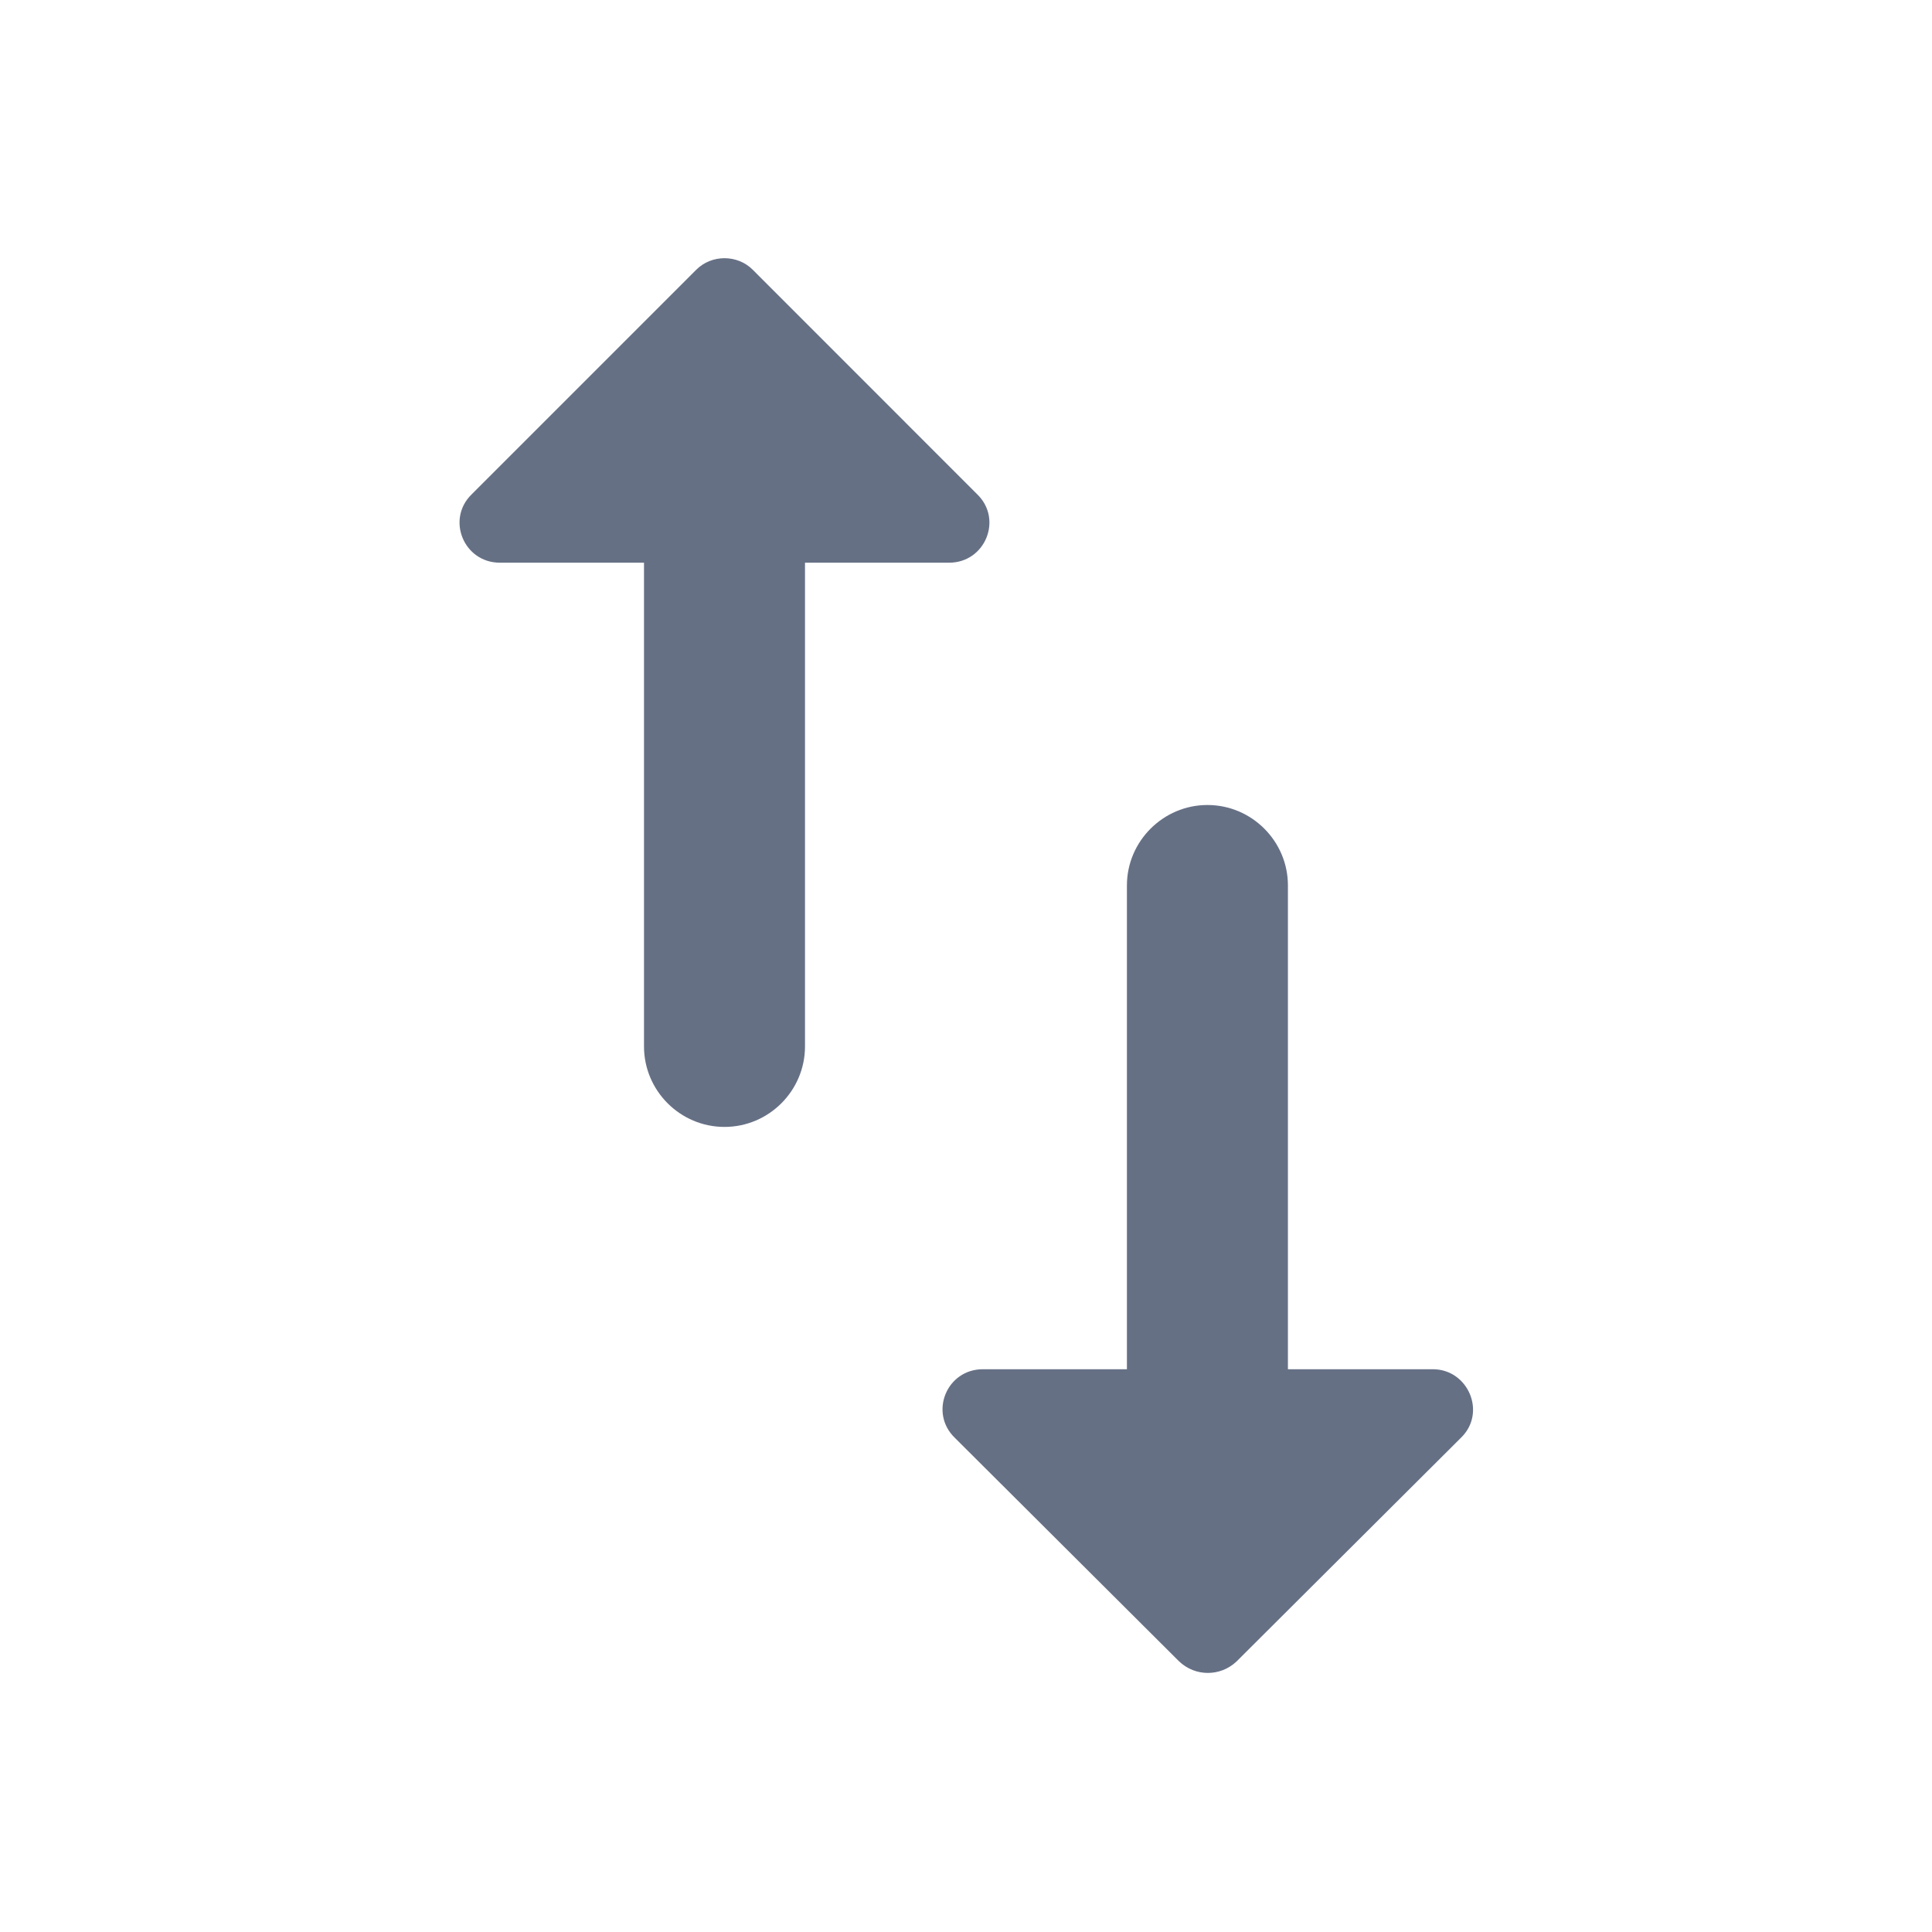 <svg width="24" height="24" viewBox="0 0 24 24" fill="none" xmlns="http://www.w3.org/2000/svg">
<path d="M8.65 3.35L5.86 6.14C5.54 6.45 5.76 6.99 6.21 6.99H8V12.999C8 13.55 8.45 13.999 9 13.999C9.55 13.999 10 13.55 10 12.999V6.99H11.79C12.239 6.99 12.46 6.45 12.139 6.14L9.35 3.35C9.16 3.16 8.84 3.16 8.65 3.35ZM15.999 17.009V10.999C15.999 10.45 15.55 10 14.999 10C14.45 10 13.999 10.45 13.999 10.999V17.009H12.21C11.759 17.009 11.54 17.549 11.86 17.86L14.649 20.64C14.85 20.829 15.159 20.829 15.36 20.64L18.149 17.86C18.47 17.549 18.239 17.009 17.799 17.009H15.999Z" fill="#667085"/>
</svg>
